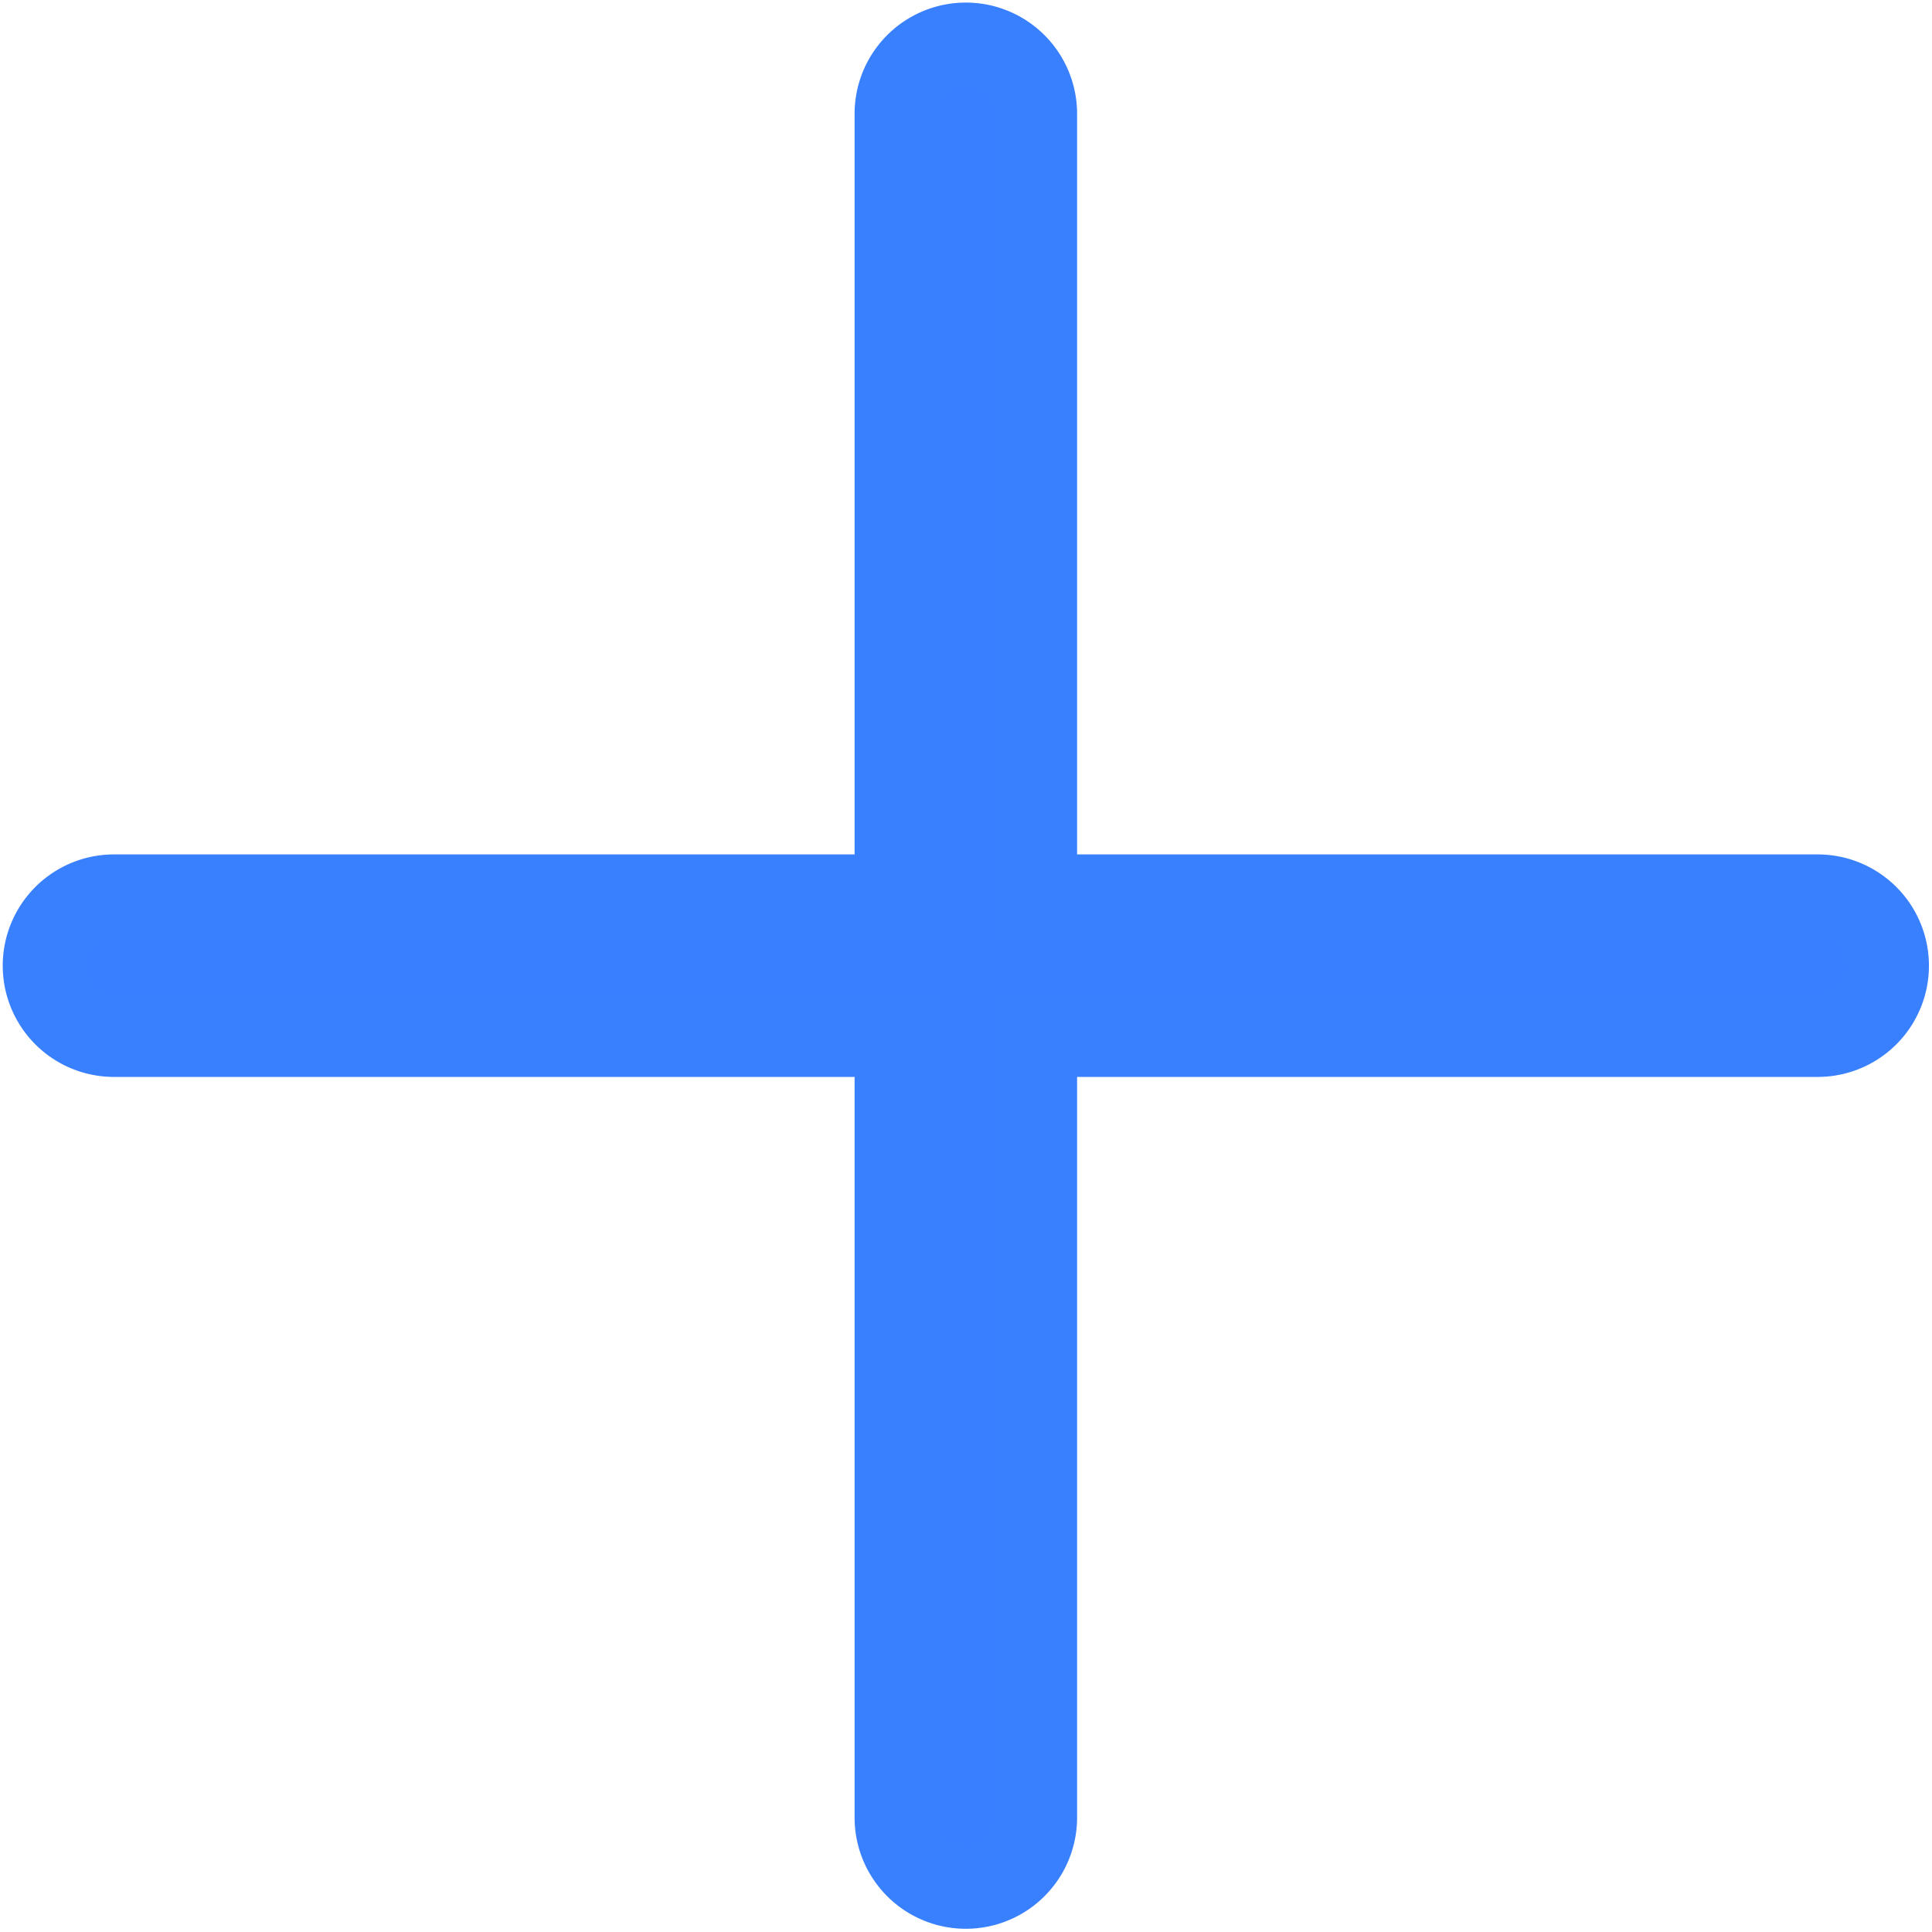 <svg xmlns="http://www.w3.org/2000/svg" xmlns:xlink="http://www.w3.org/1999/xlink" width="12" height="12" viewBox="0 0 12 12">
  <defs>
    <clipPath id="clip-path">
      <rect id="Rectangle_2325" data-name="Rectangle 2325" width="12" height="12" transform="translate(266 1783)" fill="#3880ff" stroke="#3880fe" stroke-linecap="round" stroke-width="0.5"/>
    </clipPath>
  </defs>
  <g id="Mask_Group_113" data-name="Mask Group 113" transform="translate(-266 -1783)" clip-path="url(#clip-path)">
    <g id="Lineal-Blue" transform="translate(266.267 1783.266)">
      <path id="Path_5580" data-name="Path 5580" d="M6.444,6.444H1.594a.441.441,0,1,0,0,.882h4.85v4.85a.441.441,0,1,0,.882,0V7.326h4.85a.441.441,0,0,0,0-.882H7.326V1.594a.441.441,0,1,0-.882,0Z" transform="translate(-1.153 -1.153)" fill="#3880ff" stroke="#3880fe" stroke-linecap="round" stroke-width="0.5" fill-rule="evenodd"/>
    </g>
  </g>
</svg>
